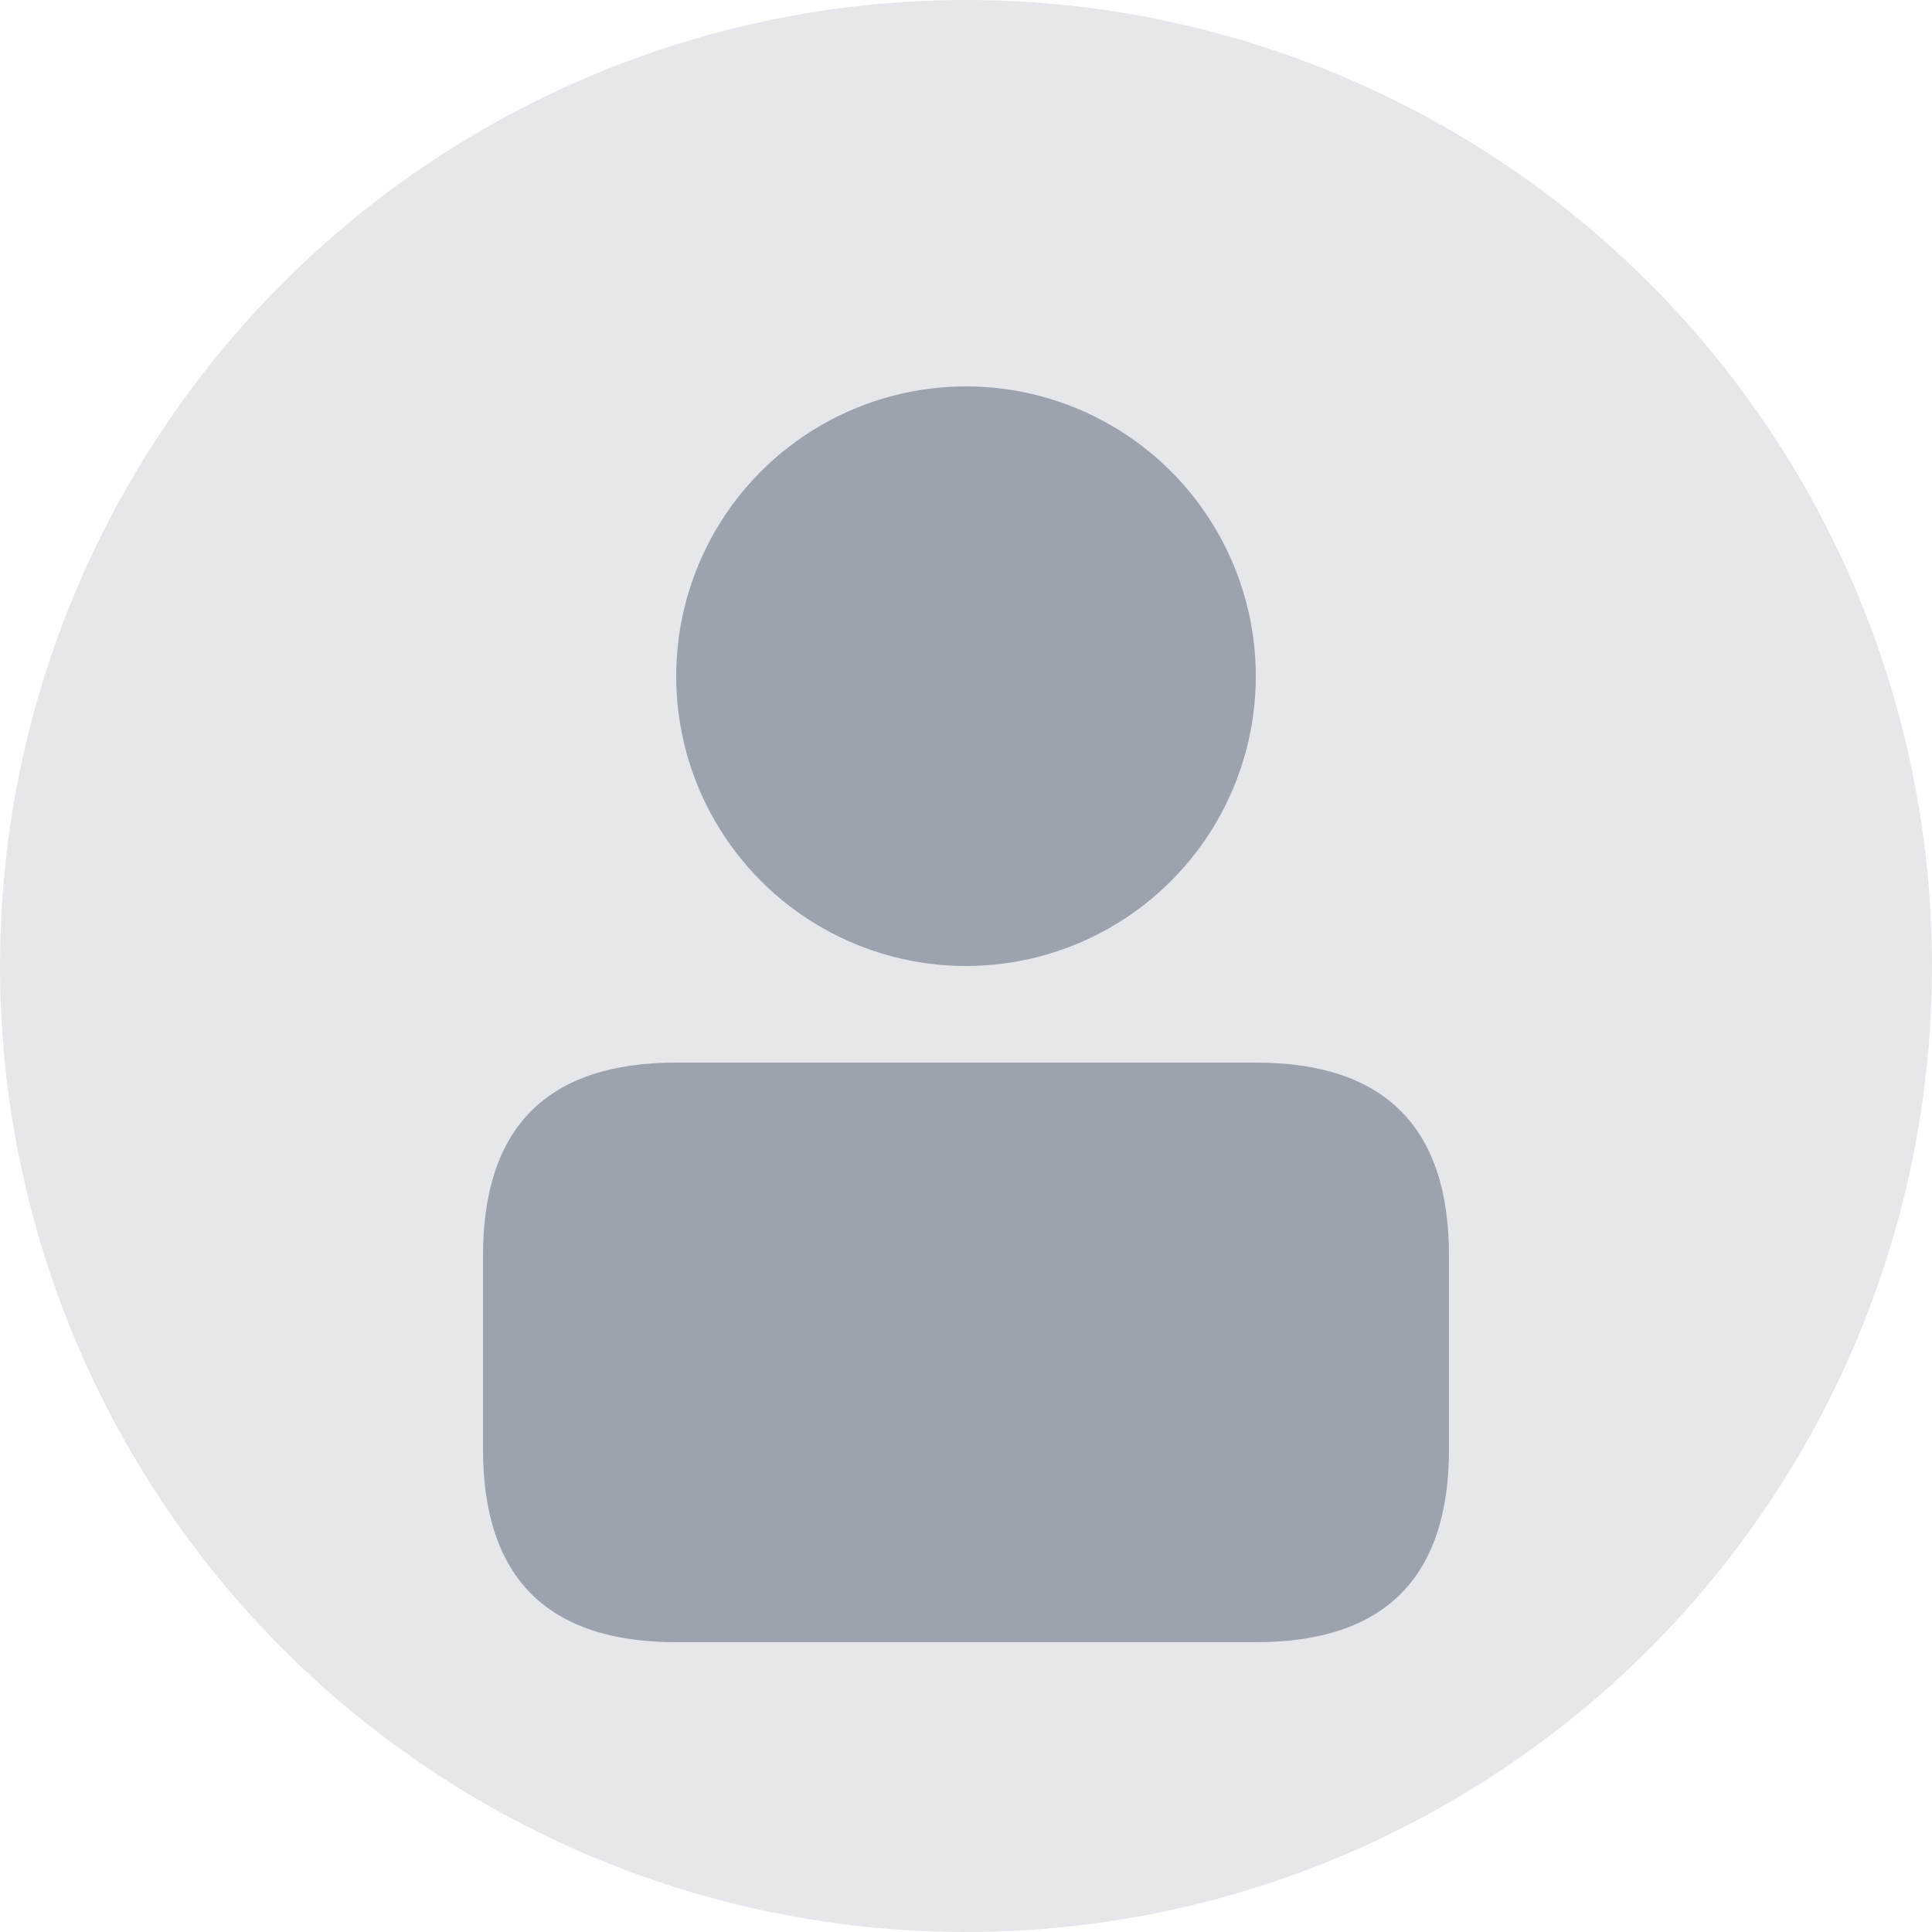 <svg width="100" height="100" viewBox="0 0 100 100" xmlns="http://www.w3.org/2000/svg">
  <!-- Circle background -->
  <circle cx="50" cy="50" r="50" fill="#e5e7eb"/>
  
  <!-- Head (upper circle) -->
  <circle cx="50" cy="35" r="15" fill="#9ca3af"/>
  
  <!-- Body (lower arc/shoulders) -->
  <path d="M25 65 Q25 55 35 55 L65 55 Q75 55 75 65 L75 75 Q75 85 65 85 L35 85 Q25 85 25 75 Z" fill="#9ca3af"/>
</svg>